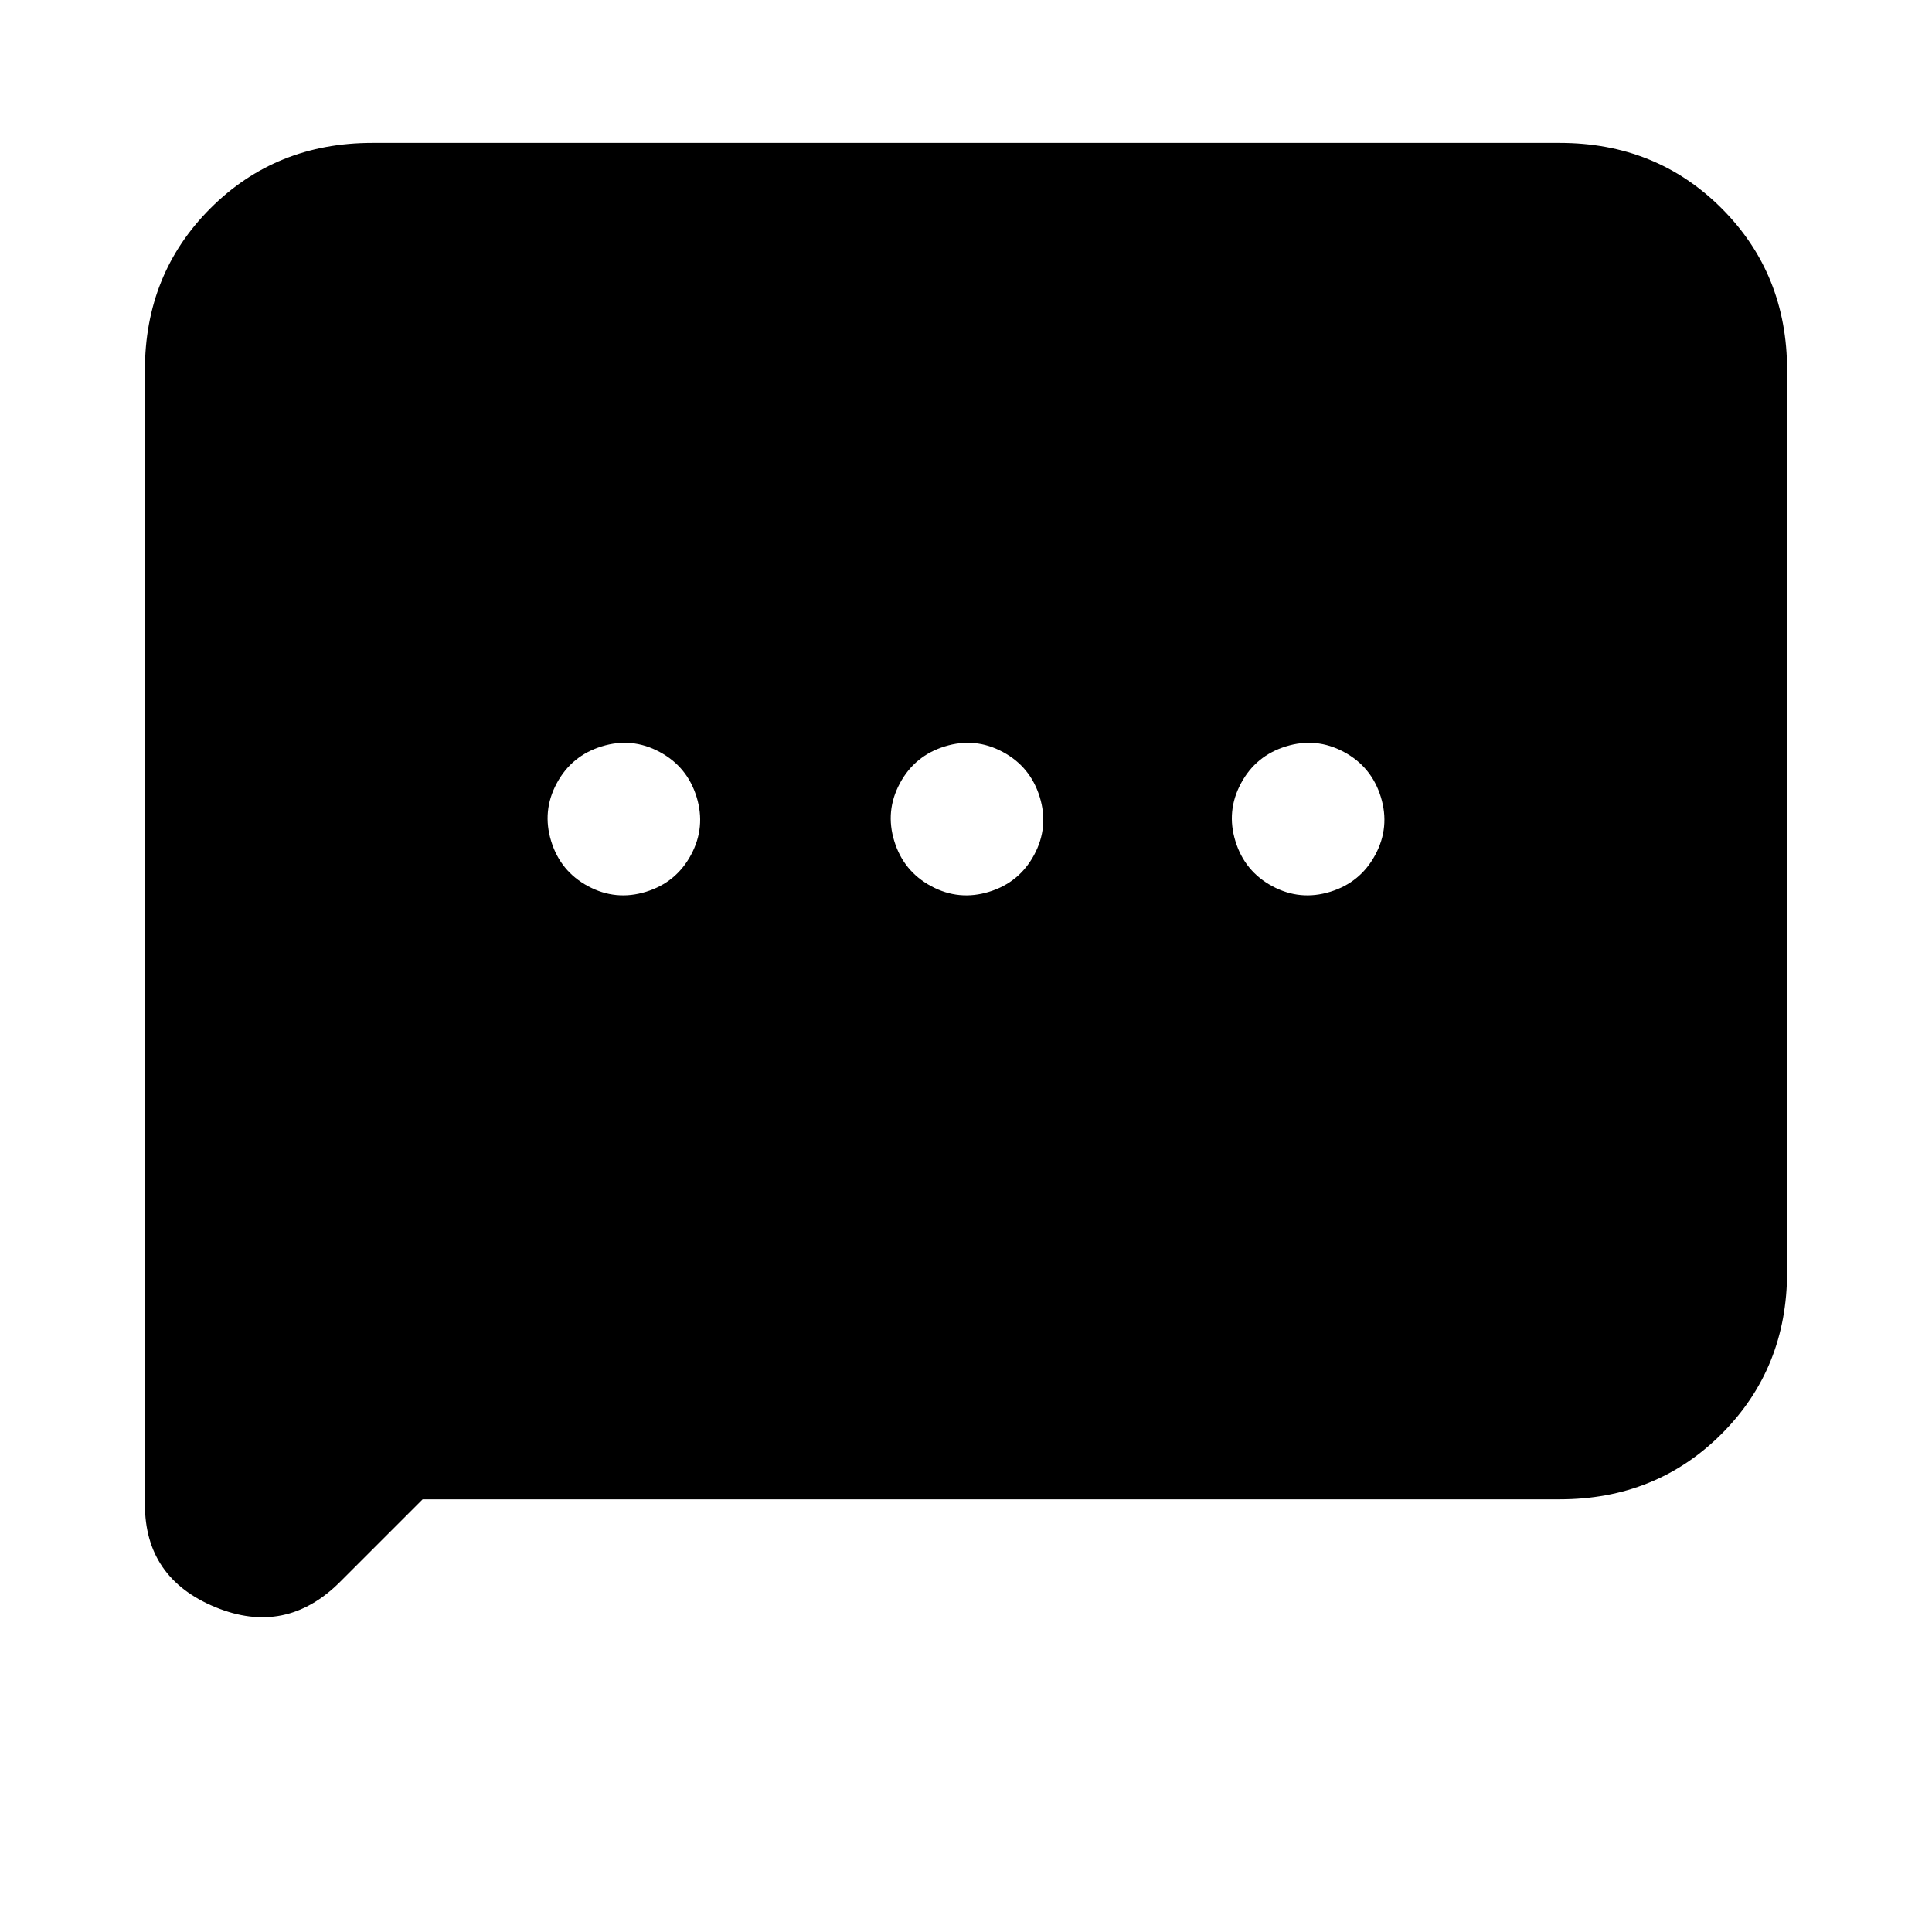 <svg xmlns="http://www.w3.org/2000/svg" height="20" viewBox="0 -960 960 960" width="20"><path d="M273.88-542q4.62 15 18.37 22.37 13.75 7.38 28.75 2.75 15-4.62 22.37-18.37 7.38-13.75 2.75-28.75-4.62-15-18.37-22.37-13.75-7.38-28.75-2.75-15 4.62-22.37 18.37-7.38 13.75-2.75 28.75Zm170.5 0q4.62 15 18.37 22.37 13.75 7.38 28.75 2.75 15-4.62 22.37-18.37 7.38-13.75 2.75-28.75-4.62-15-18.37-22.37-13.75-7.38-28.75-2.75-15 4.62-22.37 18.37-7.38 13.75-2.75 28.75Zm169.5 0q4.62 15 18.37 22.37 13.75 7.38 28.75 2.75 15-4.62 22.37-18.37 7.38-13.75 2.75-28.75-4.62-15-18.37-22.37-13.75-7.38-28.75-2.75-15 4.62-22.37 18.37-7.38 13.75-2.75 28.75ZM210-215l-41 41q-27 27-62 12.58T72-212.5V-776q0-47.94 32.53-80.47T185-889h590q47.94 0 80.47 32.53T888-776v448q0 47.94-32.53 80.47T775-215H210Z"/></svg>